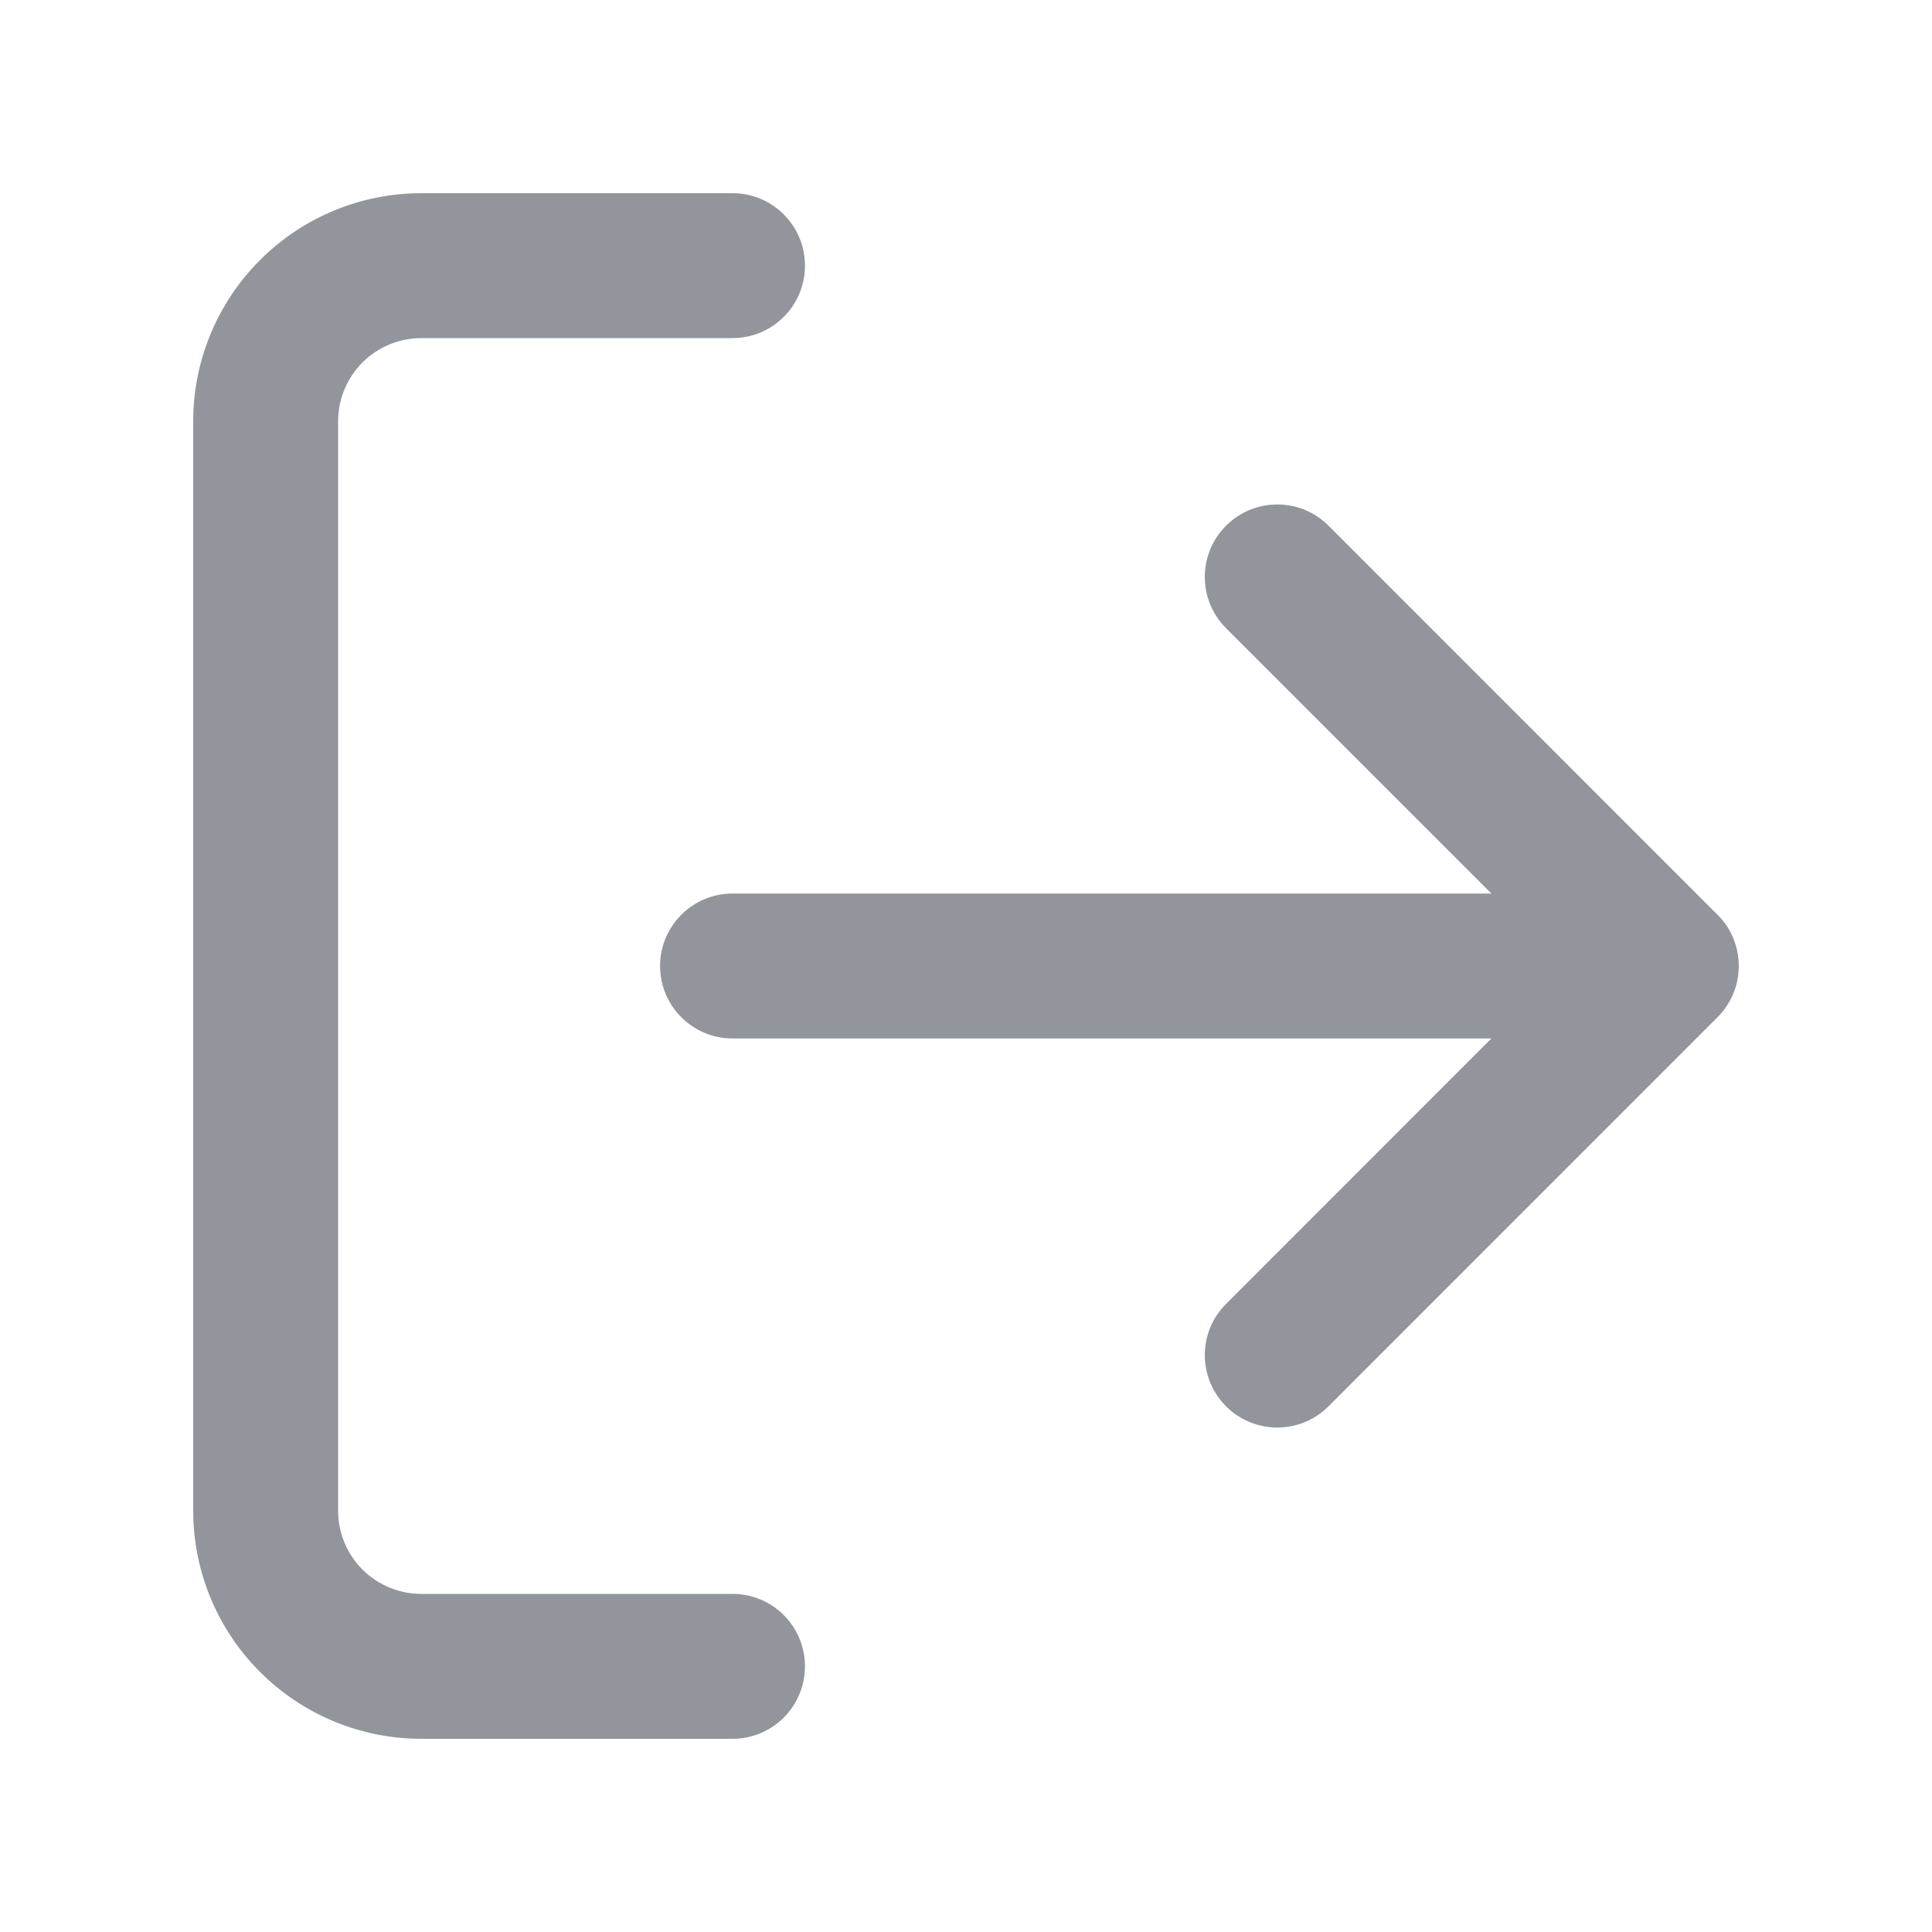 <svg width="20" height="20" viewBox="0 0 20 20" fill="none" xmlns="http://www.w3.org/2000/svg">
<path fill-rule="evenodd" clip-rule="evenodd" d="M4.361 3.5C4.133 3.5 3.914 3.591 3.752 3.752C3.591 3.914 3.5 4.133 3.5 4.361V15.639C3.5 15.867 3.591 16.086 3.752 16.248C3.914 16.409 4.133 16.5 4.361 16.5H7.583C7.998 16.5 8.333 16.836 8.333 17.25C8.333 17.664 7.998 18 7.583 18H4.361C3.735 18 3.134 17.751 2.692 17.308C2.249 16.866 2 16.265 2 15.639V4.361C2 3.735 2.249 3.134 2.692 2.692C3.134 2.249 3.735 2 4.361 2H7.583C7.998 2 8.333 2.336 8.333 2.75C8.333 3.164 7.998 3.5 7.583 3.5H4.361ZM12.692 5.442C12.985 5.149 13.46 5.149 13.753 5.442L17.78 9.47C17.86 9.549 17.918 9.642 17.954 9.741C17.977 9.802 17.991 9.867 17.997 9.935C18.006 10.042 17.993 10.151 17.956 10.253C17.92 10.354 17.861 10.449 17.78 10.53L13.753 14.558C13.46 14.851 12.985 14.851 12.692 14.558C12.399 14.265 12.399 13.79 12.692 13.498L15.439 10.75H7.583C7.169 10.75 6.833 10.414 6.833 10C6.833 9.586 7.169 9.25 7.583 9.25H15.439L12.692 6.503C12.399 6.21 12.399 5.735 12.692 5.442Z" fill="#93959C"/>
</svg>
